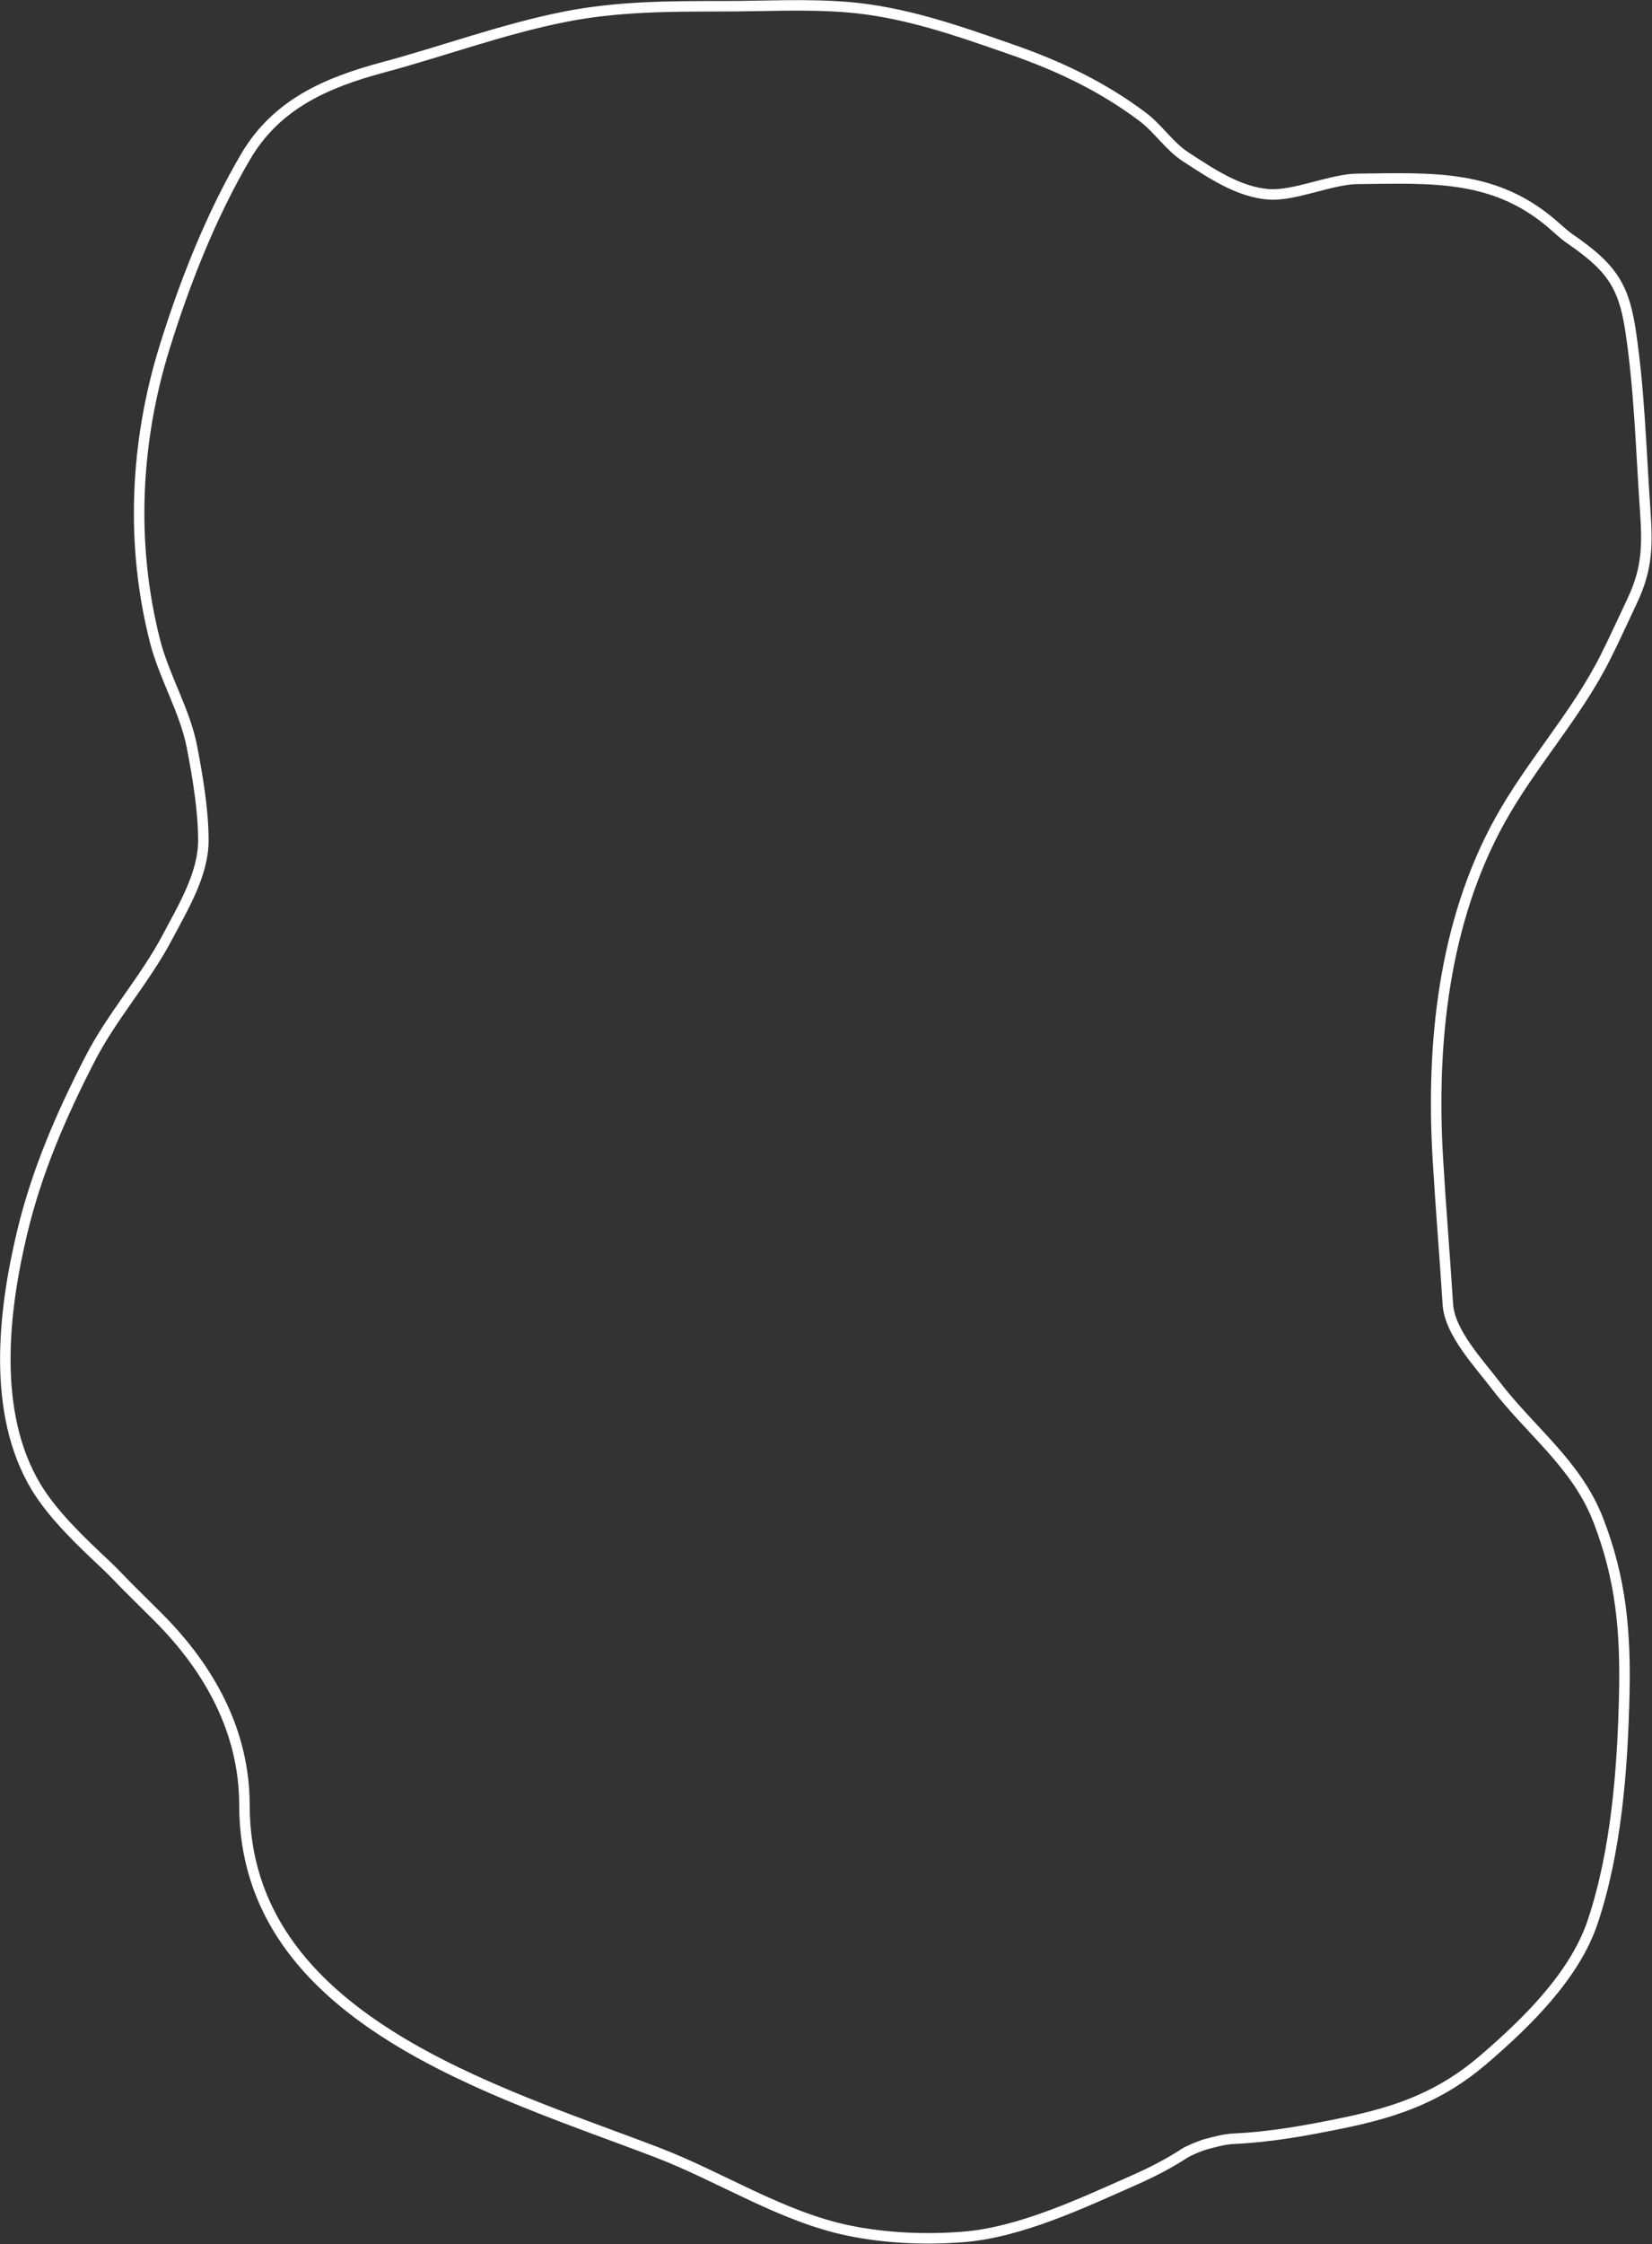 <svg width="1574" height="2137" viewBox="0 0 1574 2137" fill="none" xmlns="http://www.w3.org/2000/svg">
<rect x="0" y="0" width="1574" height="2137" fill="#333333" stroke="none"/>
<path d="M1292.98 170.331C1365.38 169.561 1425.61 165.541 1482 216C1497.42 229.796 1493.69 225.097 1511 238.5C1539.21 260.341 1548.16 278.95 1553.65 315.56C1562.02 371.361 1563.47 427.161 1567.35 483.399C1569.75 518.134 1570.11 540.53 1555.18 572.102C1546.68 590.065 1538.46 608.27 1529.52 626.019C1501.47 681.691 1459.22 726.833 1429.08 781.249C1375.26 878.411 1363.55 994.28 1369.94 1103.01C1372.67 1149.4 1376.54 1195.79 1379.51 1242.16C1381.22 1268.81 1409.17 1298.35 1424.51 1318.47C1458.19 1362.62 1501.91 1394.09 1522.56 1446.95C1544.61 1503.39 1548.94 1554.09 1547.57 1613.92C1545.94 1684.86 1540.01 1763.03 1517.35 1830.46C1500.07 1881.87 1453.57 1926.91 1413.43 1961.34C1372.57 1996.39 1331.68 2010.89 1279.94 2021.57C1245.57 2028.66 1211.35 2034.95 1176.23 2036.57C1167 2036.99 1158.97 2039.17 1149.77 2041.66L1148.5 2042C1143.88 2043.25 1132.49 2047.94 1128.62 2050.48C1113.45 2060.41 1096.9 2068.82 1080.36 2076.13C1031.36 2097.8 972.513 2125.61 918.603 2130.05C882.677 2133.01 844.38 2131.42 809.029 2124.18C744.826 2111.03 686.835 2072.91 625.971 2049.61C471.622 1990.51 232.896 1922.46 232.896 1718.93C232.896 1648.29 199.061 1588.35 150.498 1539.79C140.517 1529.81 131.912 1521.41 122 1511.5C114.771 1504.27 108.218 1497.02 100.712 1490C77.825 1468.59 50.424 1442.71 34.185 1415.65C-7.892 1345.52 3.009 1249 21.14 1173.45C35.206 1114.85 58.293 1061.79 85.711 1008.44C106.861 967.283 138.146 932.895 159.412 892.562C173.985 864.923 193.763 832.712 193.763 800.381C193.763 771.425 188.324 739.609 182.892 711.243C176.345 677.054 156.44 644.789 147.672 610.366C124.104 517.838 128.848 420.958 156.803 330.778C176.006 268.834 201.097 205.271 233.983 149.242C263.215 99.439 310.453 78.761 364.646 64.235C423 48.594 478.621 27.762 538.138 15.971C588.334 6.026 637.624 5.97 688.585 5.97C728.003 5.97 768.431 3.605 807.725 6.839C861.148 11.237 912.02 29.018 962.253 46.576L964.259 47.277C1009.15 62.965 1050.48 82.46 1089 111.5C1103.48 122.413 1114.28 139.371 1129.5 149.242C1153.42 164.755 1180.77 183.607 1210.16 185.115C1234.18 186.346 1269.05 170.585 1292.98 170.331Z" stroke="white" stroke-width="10" stroke-linecap="round"/>
</svg>
